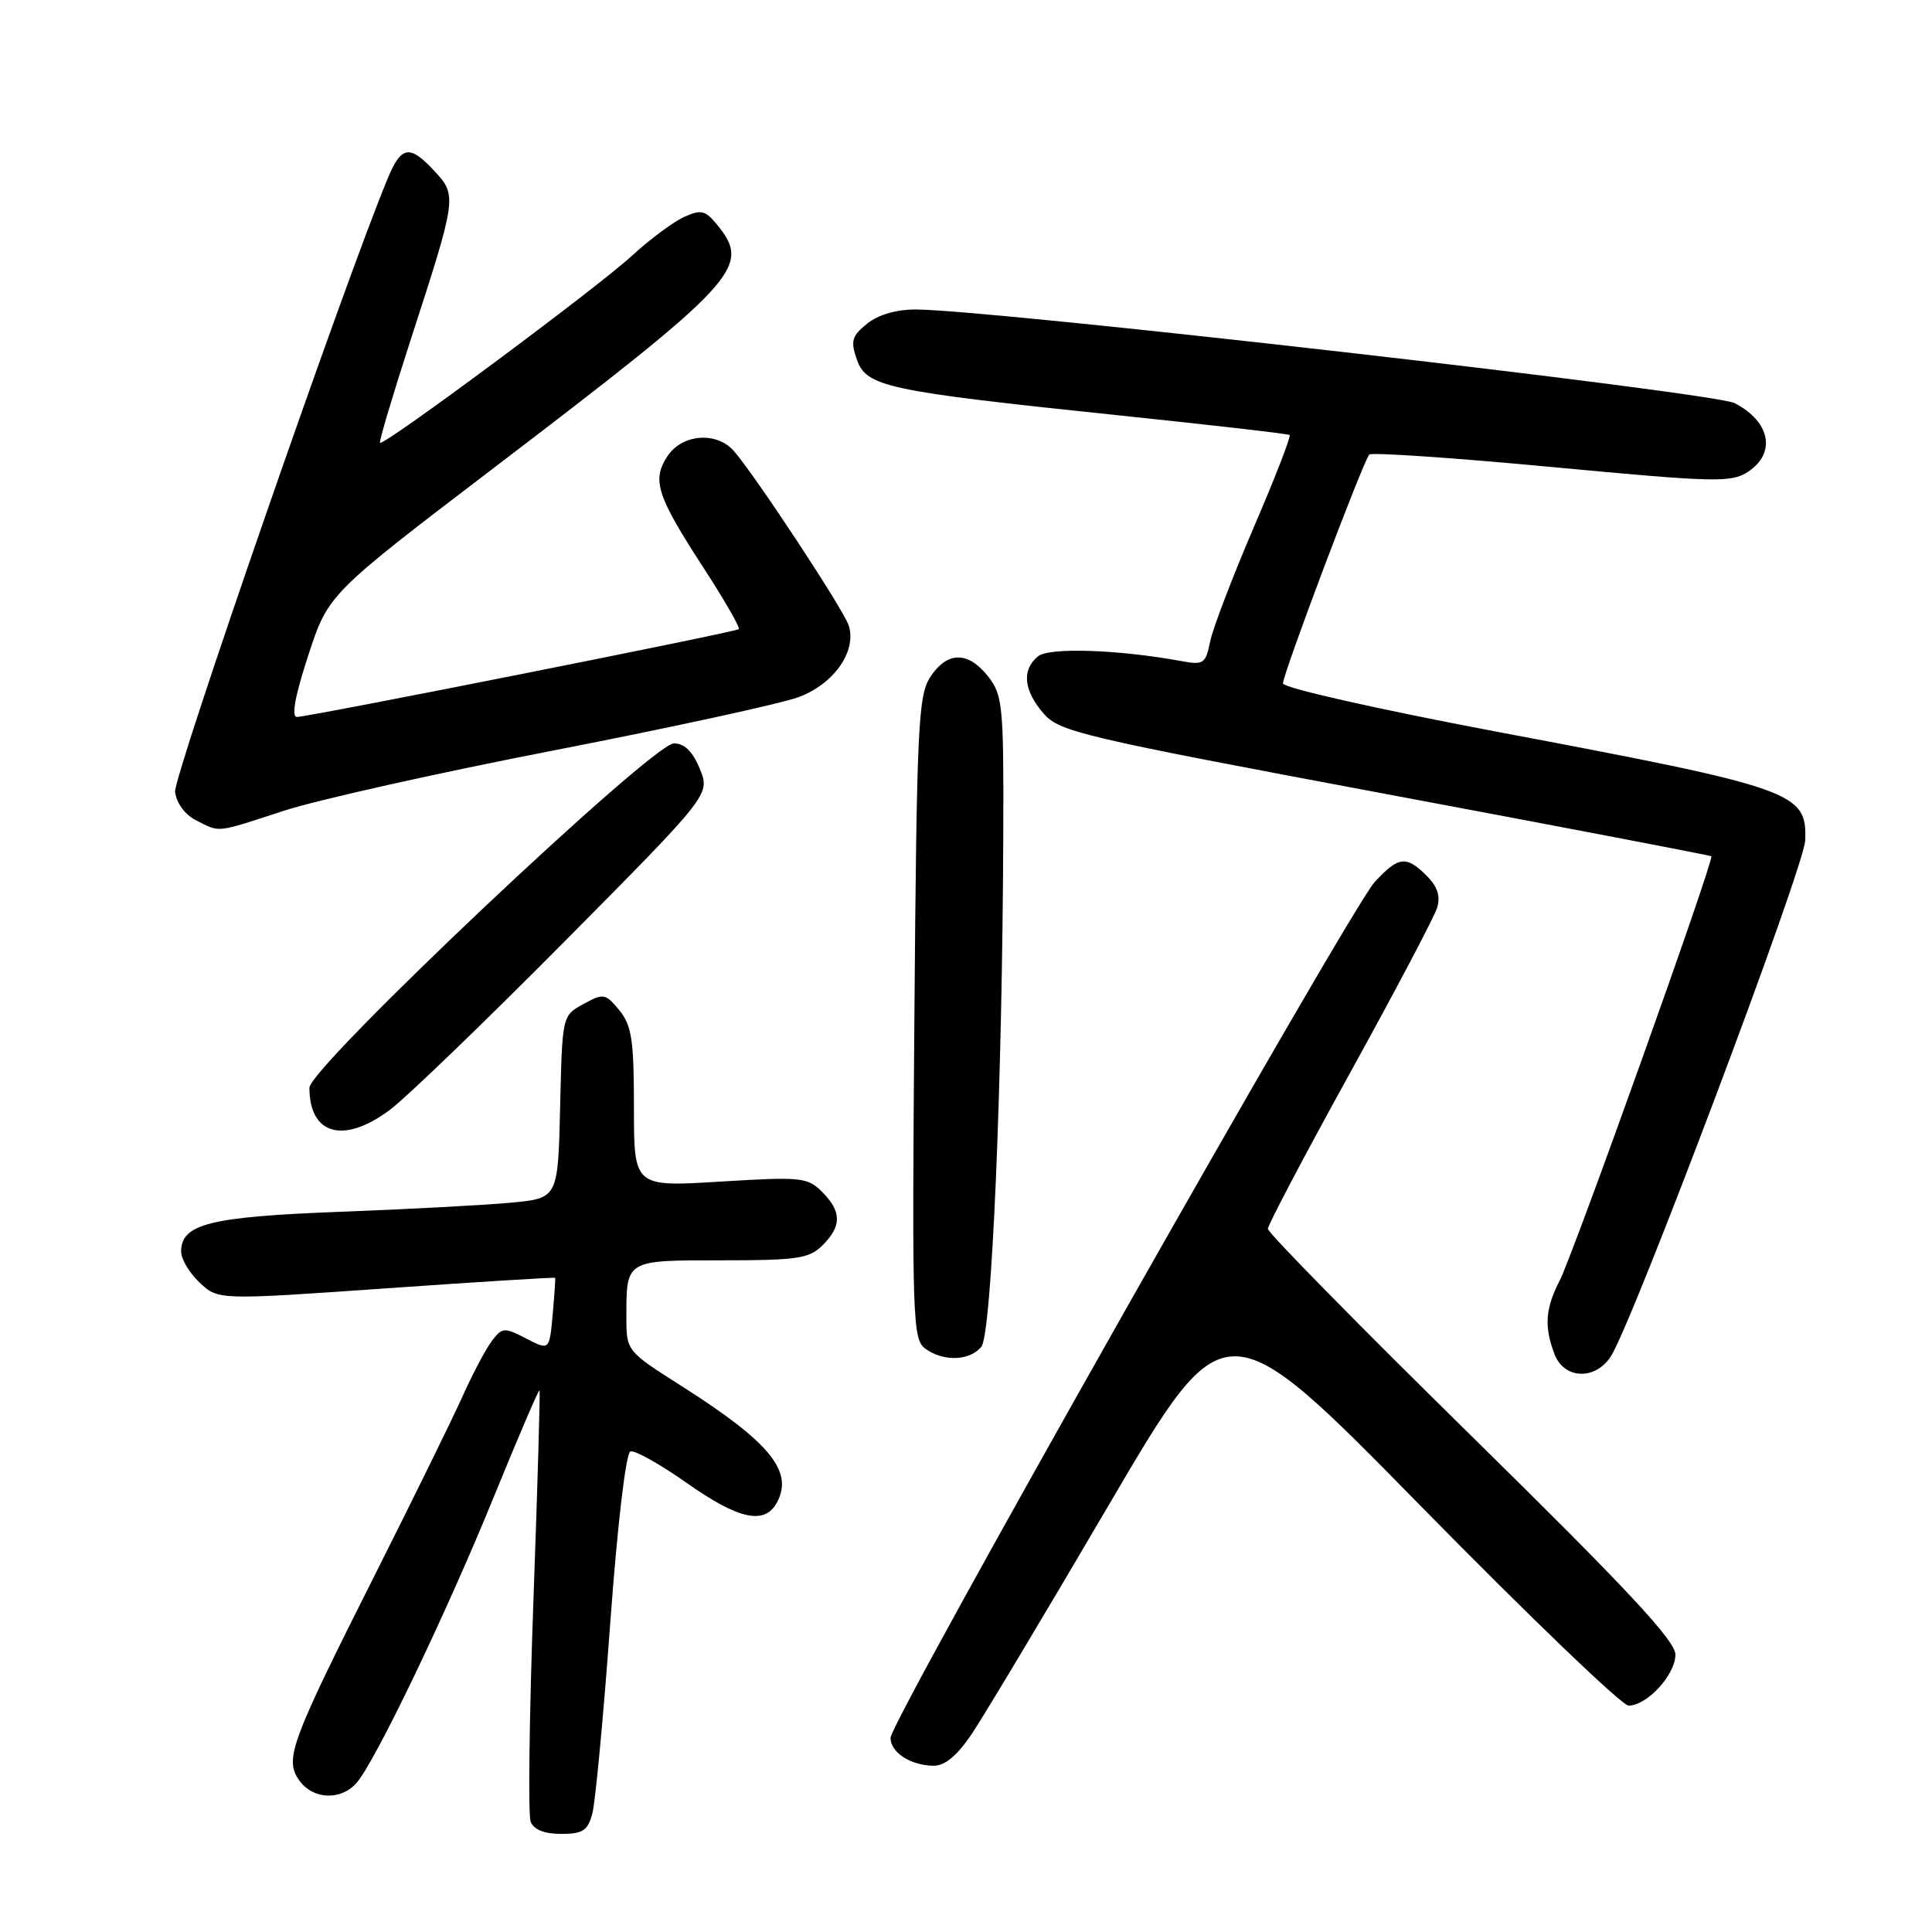 <?xml version="1.0" encoding="UTF-8" standalone="no"?>
<!DOCTYPE svg PUBLIC "-//W3C//DTD SVG 1.1//EN" "http://www.w3.org/Graphics/SVG/1.1/DTD/svg11.dtd" >
<svg xmlns="http://www.w3.org/2000/svg" xmlns:xlink="http://www.w3.org/1999/xlink" version="1.1" viewBox="0 0 256 256">
 <g >
 <path fill="currentColor"
d=" M 78.50 240.25 C 78.89 238.74 79.96 227.41 80.86 215.08 C 81.82 201.96 82.93 192.52 83.54 192.32 C 84.11 192.13 87.46 194.01 90.98 196.49 C 97.91 201.37 101.34 202.10 102.96 199.07 C 105.17 194.94 101.99 191.08 90.25 183.62 C 83.04 179.04 83.00 178.99 83.00 174.59 C 83.00 166.90 82.83 167.00 95.61 167.00 C 105.67 167.00 107.23 166.77 109.00 165.00 C 111.55 162.45 111.53 160.53 108.93 157.93 C 106.99 155.99 106.16 155.91 95.43 156.57 C 84.00 157.27 84.00 157.27 84.00 146.75 C 84.00 137.81 83.71 135.87 82.06 133.86 C 80.22 131.63 79.97 131.58 77.31 133.04 C 74.50 134.57 74.50 134.57 74.22 146.67 C 73.94 158.77 73.94 158.77 67.72 159.36 C 64.30 159.68 54.08 160.23 45.00 160.57 C 27.78 161.23 24.00 162.18 24.00 165.85 C 24.00 166.84 25.11 168.69 26.46 169.96 C 28.92 172.27 28.92 172.27 51.20 170.71 C 63.45 169.85 73.52 169.23 73.56 169.32 C 73.61 169.42 73.46 171.63 73.23 174.22 C 72.80 178.95 72.80 178.95 69.72 177.36 C 66.84 175.87 66.55 175.88 65.21 177.63 C 64.42 178.66 62.66 181.97 61.30 185.00 C 59.94 188.03 54.77 198.55 49.82 208.39 C 38.49 230.90 37.67 233.09 39.64 235.89 C 41.43 238.45 45.14 238.63 47.24 236.25 C 49.70 233.46 59.16 213.75 65.48 198.23 C 68.68 190.38 71.38 184.08 71.49 184.23 C 71.59 184.38 71.23 196.93 70.68 212.12 C 70.13 227.30 69.97 240.47 70.31 241.37 C 70.72 242.44 72.12 243.00 74.36 243.00 C 77.25 243.00 77.89 242.57 78.50 240.25 Z  M 128.77 229.75 C 130.34 227.41 138.54 213.72 146.98 199.32 C 162.34 173.14 162.34 173.14 188.27 199.57 C 202.54 214.11 214.92 226.00 215.79 226.00 C 218.25 226.00 222.00 221.92 222.00 219.24 C 222.00 217.41 215.53 210.47 195.00 190.30 C 180.15 175.71 168.00 163.35 168.00 162.83 C 168.00 162.32 172.89 153.03 178.87 142.20 C 184.85 131.36 190.05 121.51 190.42 120.30 C 190.90 118.76 190.48 117.48 189.05 116.05 C 186.33 113.33 185.30 113.46 182.15 116.88 C 178.86 120.46 118.00 228.04 118.00 230.27 C 118.00 232.21 120.65 233.93 123.70 233.97 C 125.20 233.99 126.83 232.63 128.77 229.75 Z  M 213.43 179.75 C 216.30 175.37 239.06 114.95 239.20 111.36 C 239.44 104.96 237.89 104.42 198.25 96.94 C 182.50 93.96 170.00 91.14 170.00 90.55 C 170.01 89.25 180.66 61.01 181.44 60.23 C 181.75 59.92 192.62 60.66 205.60 61.88 C 227.19 63.91 229.40 63.97 231.60 62.53 C 235.39 60.04 234.59 55.87 229.85 53.42 C 227.06 51.98 131.33 41.03 121.36 41.01 C 118.78 41.00 116.34 41.71 114.88 42.90 C 112.87 44.53 112.68 45.19 113.54 47.65 C 114.80 51.25 117.46 51.82 148.00 55.01 C 160.38 56.30 170.67 57.48 170.88 57.64 C 171.09 57.80 168.95 63.33 166.11 69.92 C 163.28 76.52 160.68 83.33 160.34 85.05 C 159.76 87.93 159.46 88.14 156.61 87.61 C 148.18 86.06 139.00 85.75 137.52 86.98 C 135.37 88.77 135.63 91.46 138.25 94.51 C 140.37 96.97 143.14 97.62 183.50 105.18 C 207.15 109.61 226.62 113.34 226.76 113.46 C 227.19 113.83 208.46 166.21 206.66 169.70 C 204.76 173.37 204.59 175.79 205.98 179.43 C 207.24 182.75 211.35 182.93 213.43 179.75 Z  M 130.03 178.46 C 131.41 176.80 132.82 143.77 132.94 110.38 C 133.00 93.52 132.86 92.09 130.93 89.63 C 128.27 86.26 125.52 86.28 123.27 89.70 C 121.66 92.16 121.47 96.26 121.16 134.90 C 120.84 174.75 120.92 177.47 122.60 178.70 C 125.00 180.45 128.47 180.34 130.03 178.46 Z  M 51.60 147.11 C 53.74 145.53 64.19 135.46 74.81 124.75 C 94.11 105.27 94.11 105.27 92.73 101.88 C 91.80 99.59 90.69 98.50 89.30 98.50 C 86.44 98.50 41.00 141.43 41.00 144.13 C 41.00 150.36 45.50 151.63 51.60 147.11 Z  M 37.62 107.43 C 41.96 106.01 58.10 102.40 73.50 99.41 C 88.90 96.41 103.42 93.25 105.77 92.39 C 110.49 90.66 113.55 86.30 112.46 82.88 C 111.81 80.82 100.03 62.93 97.23 59.75 C 94.94 57.14 90.37 57.51 88.44 60.45 C 86.35 63.63 87.02 65.68 93.24 75.27 C 96.02 79.55 98.11 83.19 97.89 83.37 C 97.39 83.77 40.88 95.00 39.34 95.00 C 38.58 95.00 39.10 92.18 40.84 86.86 C 43.50 78.72 43.50 78.72 65.50 61.95 C 97.73 37.37 99.56 35.39 95.12 29.90 C 93.46 27.85 92.93 27.71 90.62 28.76 C 89.18 29.42 86.07 31.74 83.71 33.91 C 79.15 38.12 50.82 59.15 50.35 58.68 C 50.20 58.53 52.04 52.35 54.44 44.95 C 60.54 26.16 60.57 25.91 57.59 22.69 C 54.29 19.13 53.19 19.29 51.38 23.63 C 45.81 36.97 22.96 102.89 23.20 104.93 C 23.38 106.43 24.52 107.96 26.00 108.71 C 29.21 110.33 28.49 110.41 37.62 107.43 Z "/>
</g>
</svg>